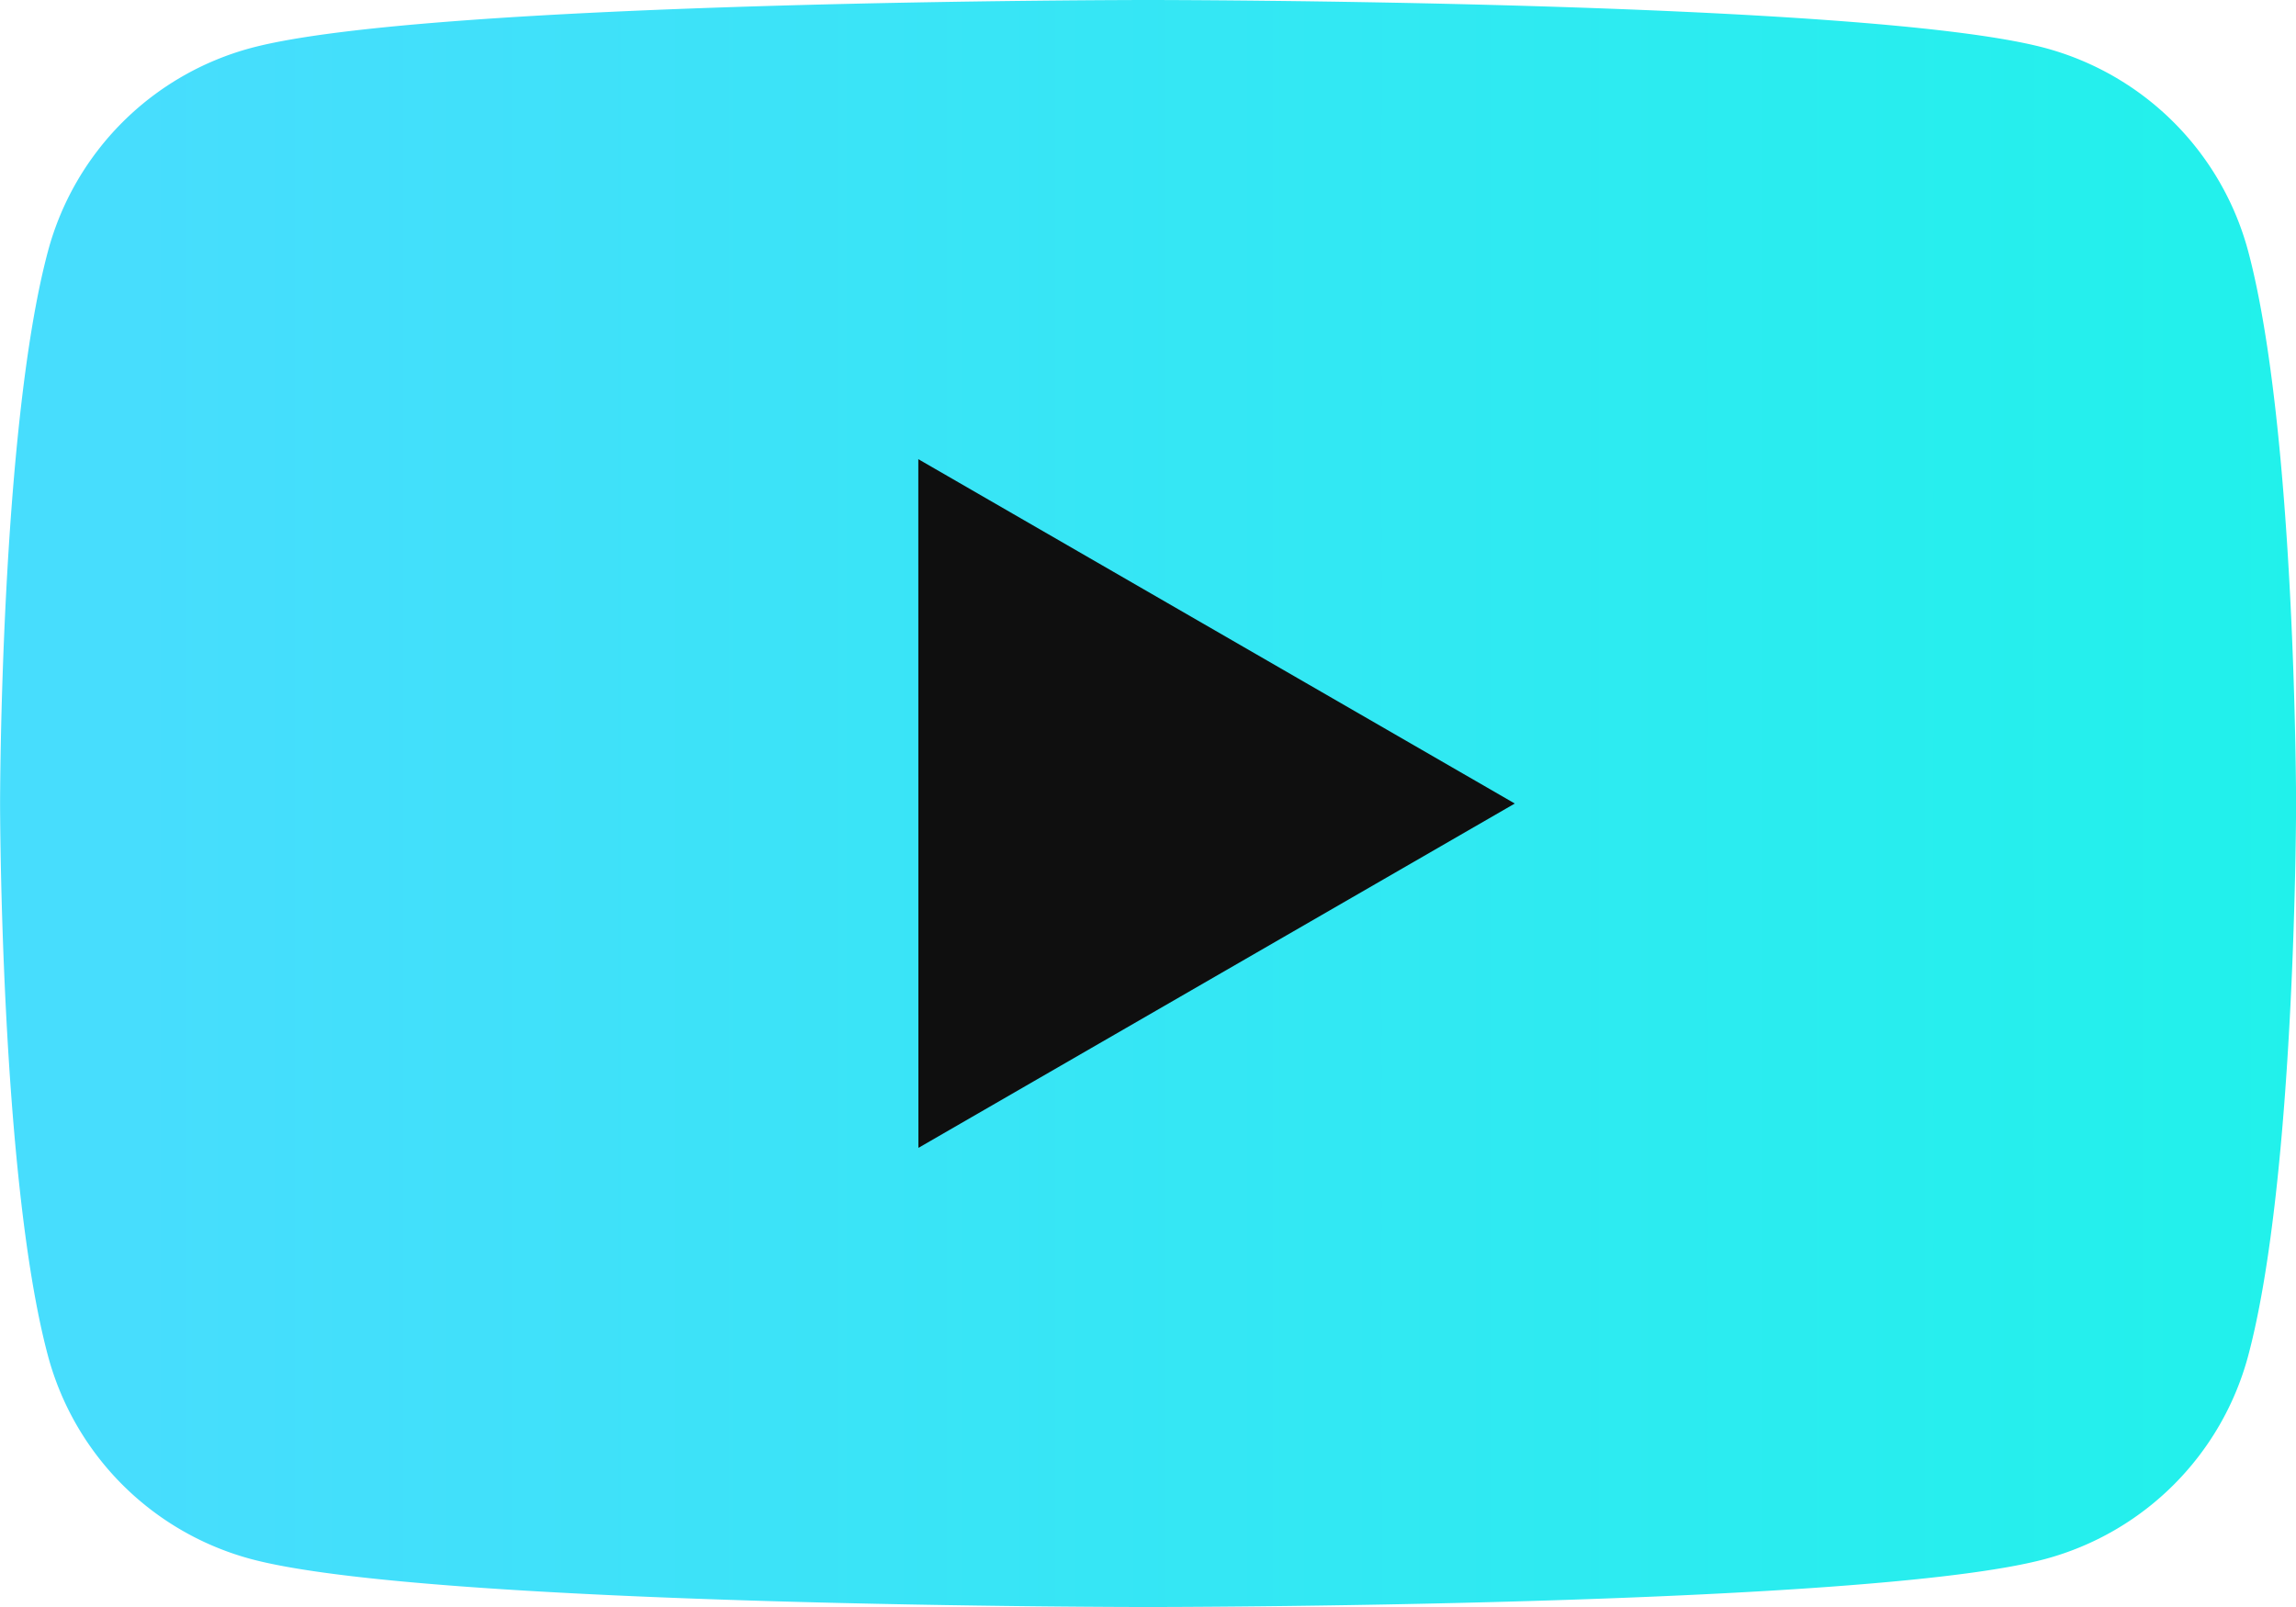 <svg xmlns="http://www.w3.org/2000/svg" xmlns:xlink="http://www.w3.org/1999/xlink" width="121.484" height="85.04" viewBox="0 0 121.484 85.04"><defs><style>      .logo-yt-1 {        fill: url(#linear-gradient);      }      .logo-yt-2 {        fill: #0f0f0f;      }    </style><linearGradient id="linear-gradient" x1="0.061" y1="0.5" x2="1" y2="0.5" gradientUnits="objectBoundingBox"><stop offset="0" stop-color="#47ddfd"></stop><stop offset="1" stop-color="#21f1eb"></stop></linearGradient></defs><g id="yt-infinite-drive-menu" transform="translate(-84.55 -85.039)"><path id="yt-111" class="logo-yt-1" d="M203.5,98.318a15.216,15.216,0,0,0-10.741-10.74c-9.474-2.539-47.463-2.539-47.463-2.539s-37.989,0-47.463,2.539a15.216,15.216,0,0,0-10.741,10.74c-2.538,9.474-2.538,29.241-2.538,29.241s0,19.767,2.538,29.241a15.214,15.214,0,0,0,10.741,10.74c9.474,2.539,47.463,2.539,47.463,2.539s37.989,0,47.463-2.539A15.214,15.214,0,0,0,203.5,156.8c2.538-9.474,2.538-29.241,2.538-29.241S206.034,107.792,203.5,98.318Z"></path><path id="yt-222" class="logo-yt-2" d="M133.144,145.782,164.7,127.56l-31.561-18.223Z"></path></g></svg>